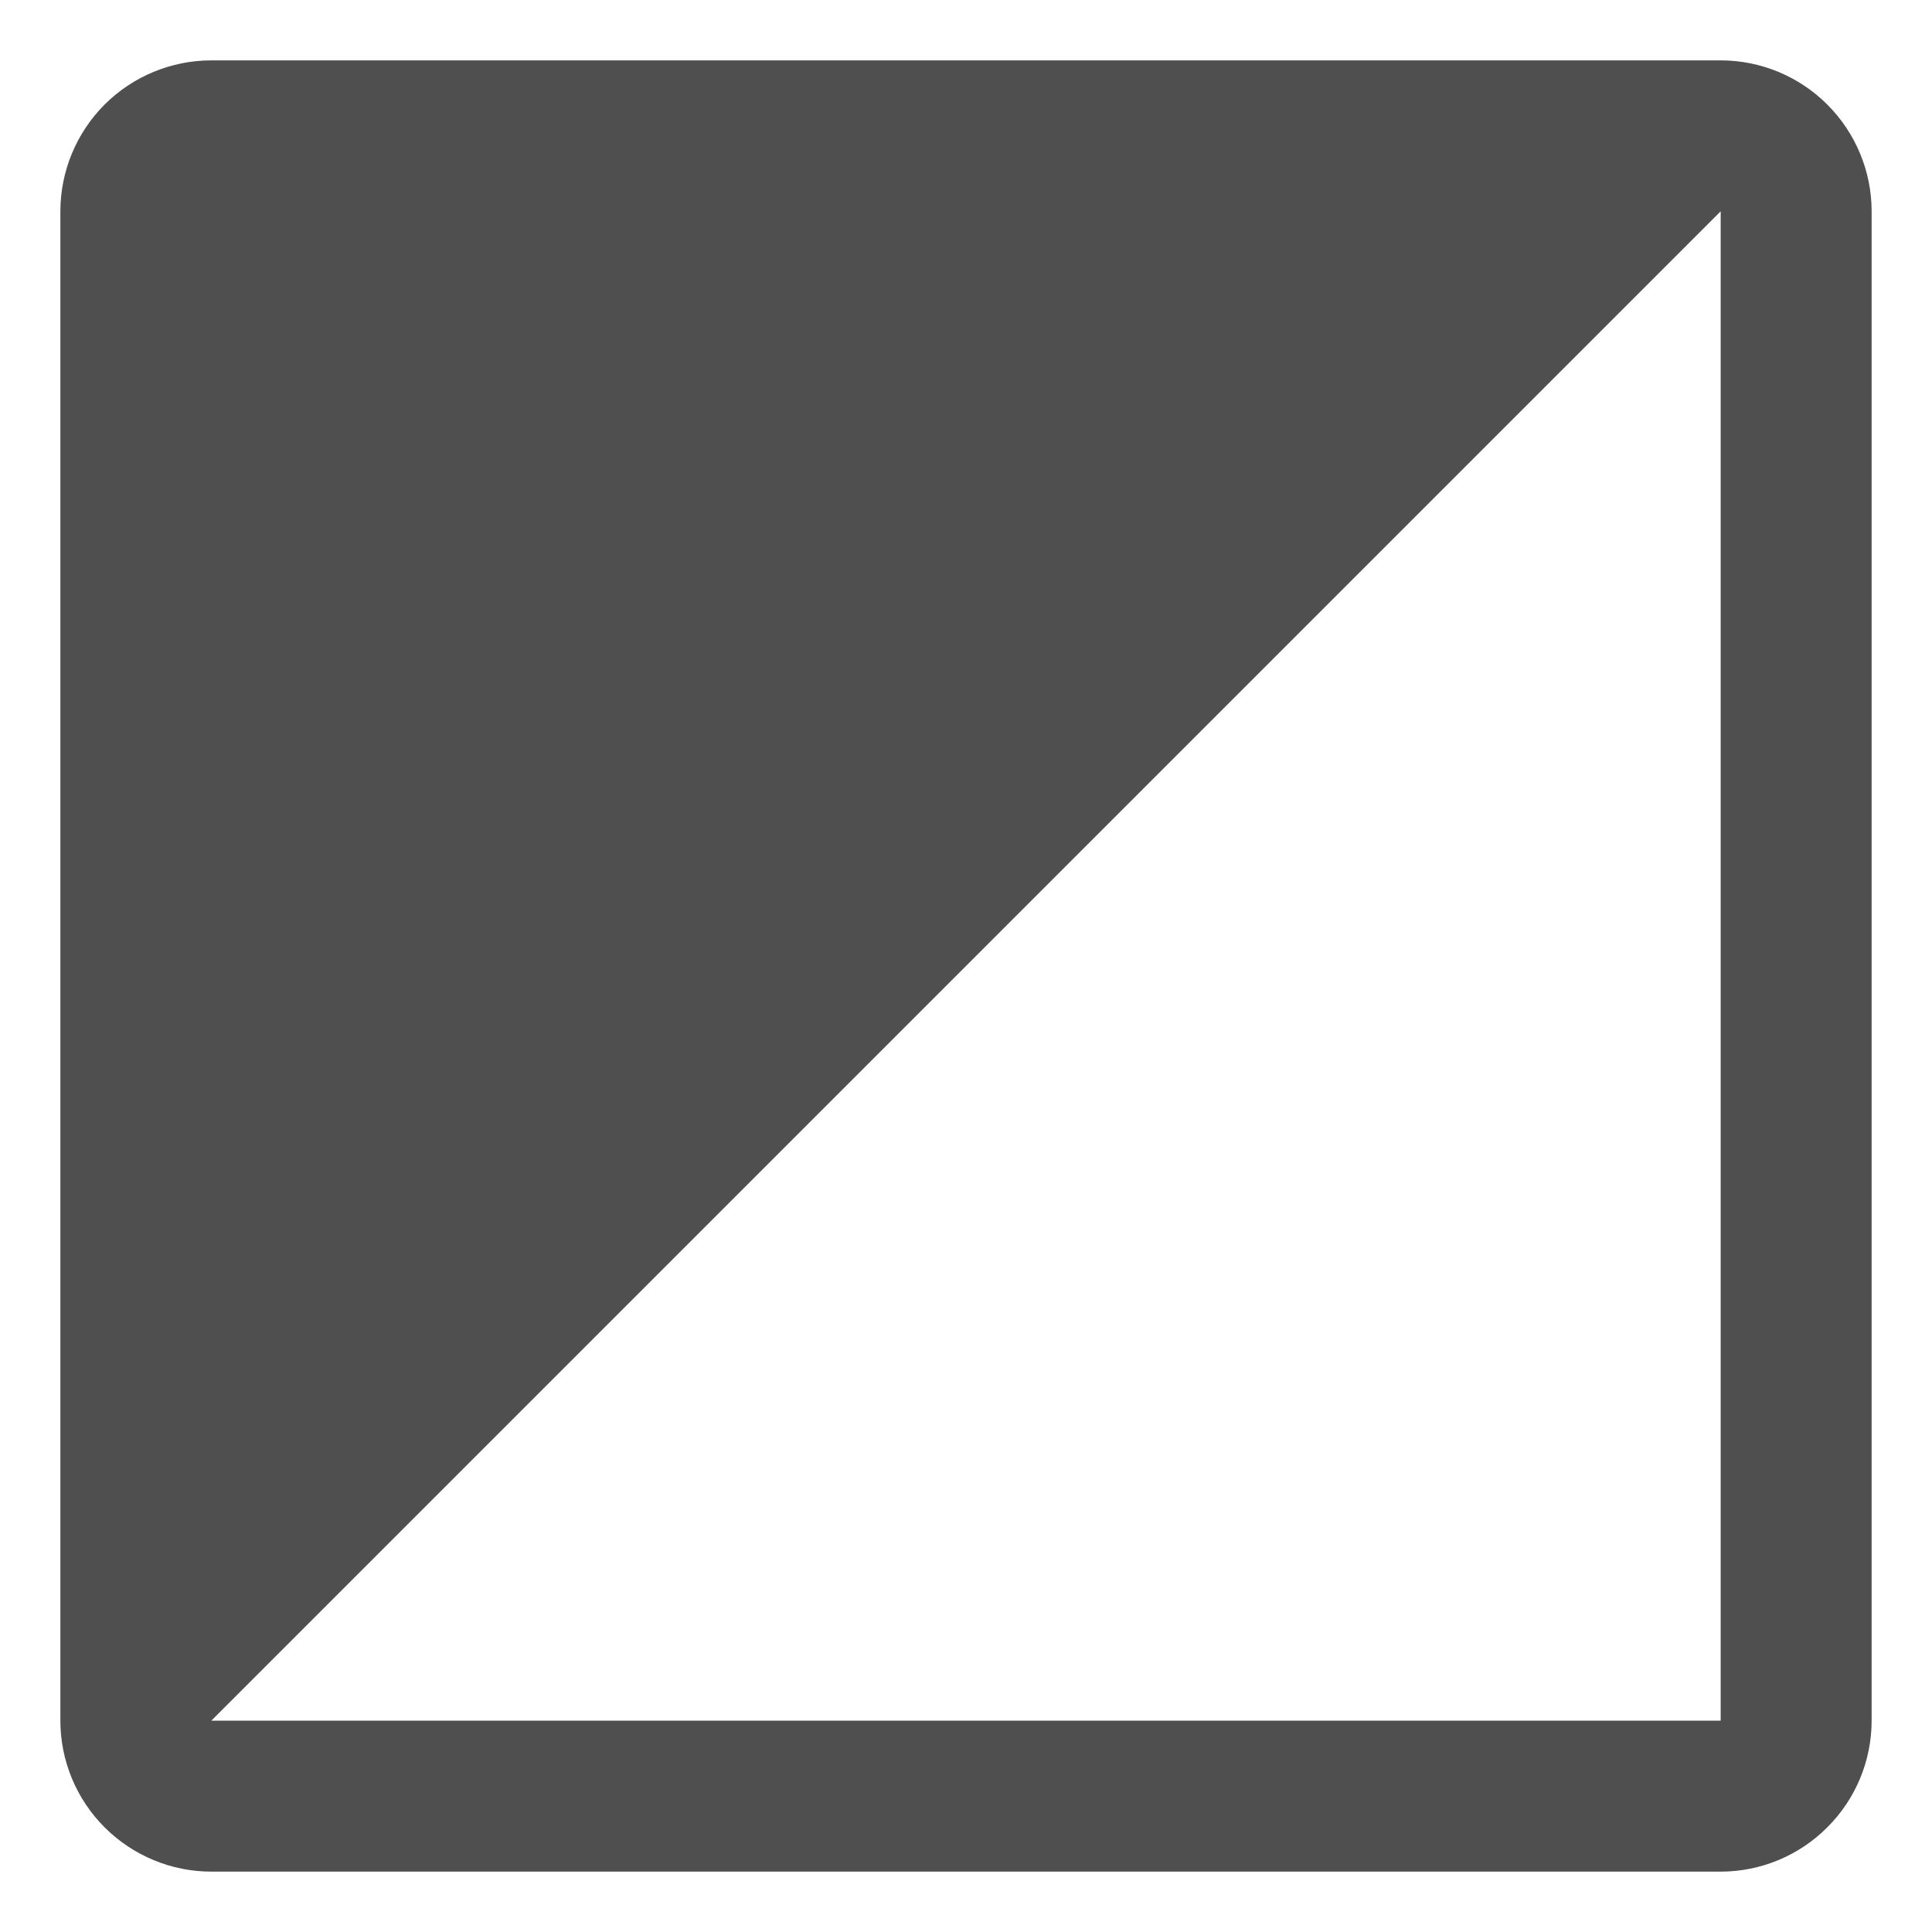 <svg width="16" height="16" viewBox="0 0 16 16" fill="none" xmlns="http://www.w3.org/2000/svg">
<path d="M14.25 0.5H1.75C1.419 0.5 1.101 0.632 0.866 0.866C0.632 1.101 0.5 1.419 0.5 1.75V14.25C0.5 14.581 0.632 14.899 0.866 15.133C1.101 15.368 1.419 15.5 1.75 15.5H14.25C14.581 15.5 14.899 15.368 15.133 15.133C15.368 14.899 15.5 14.581 15.5 14.25V1.75C15.5 1.419 15.368 1.101 15.133 0.866C14.899 0.632 14.581 0.5 14.25 0.5ZM1.75 14.25L14.25 1.75V14.25H1.75Z" fill="#4F4F4F"/>
</svg>
